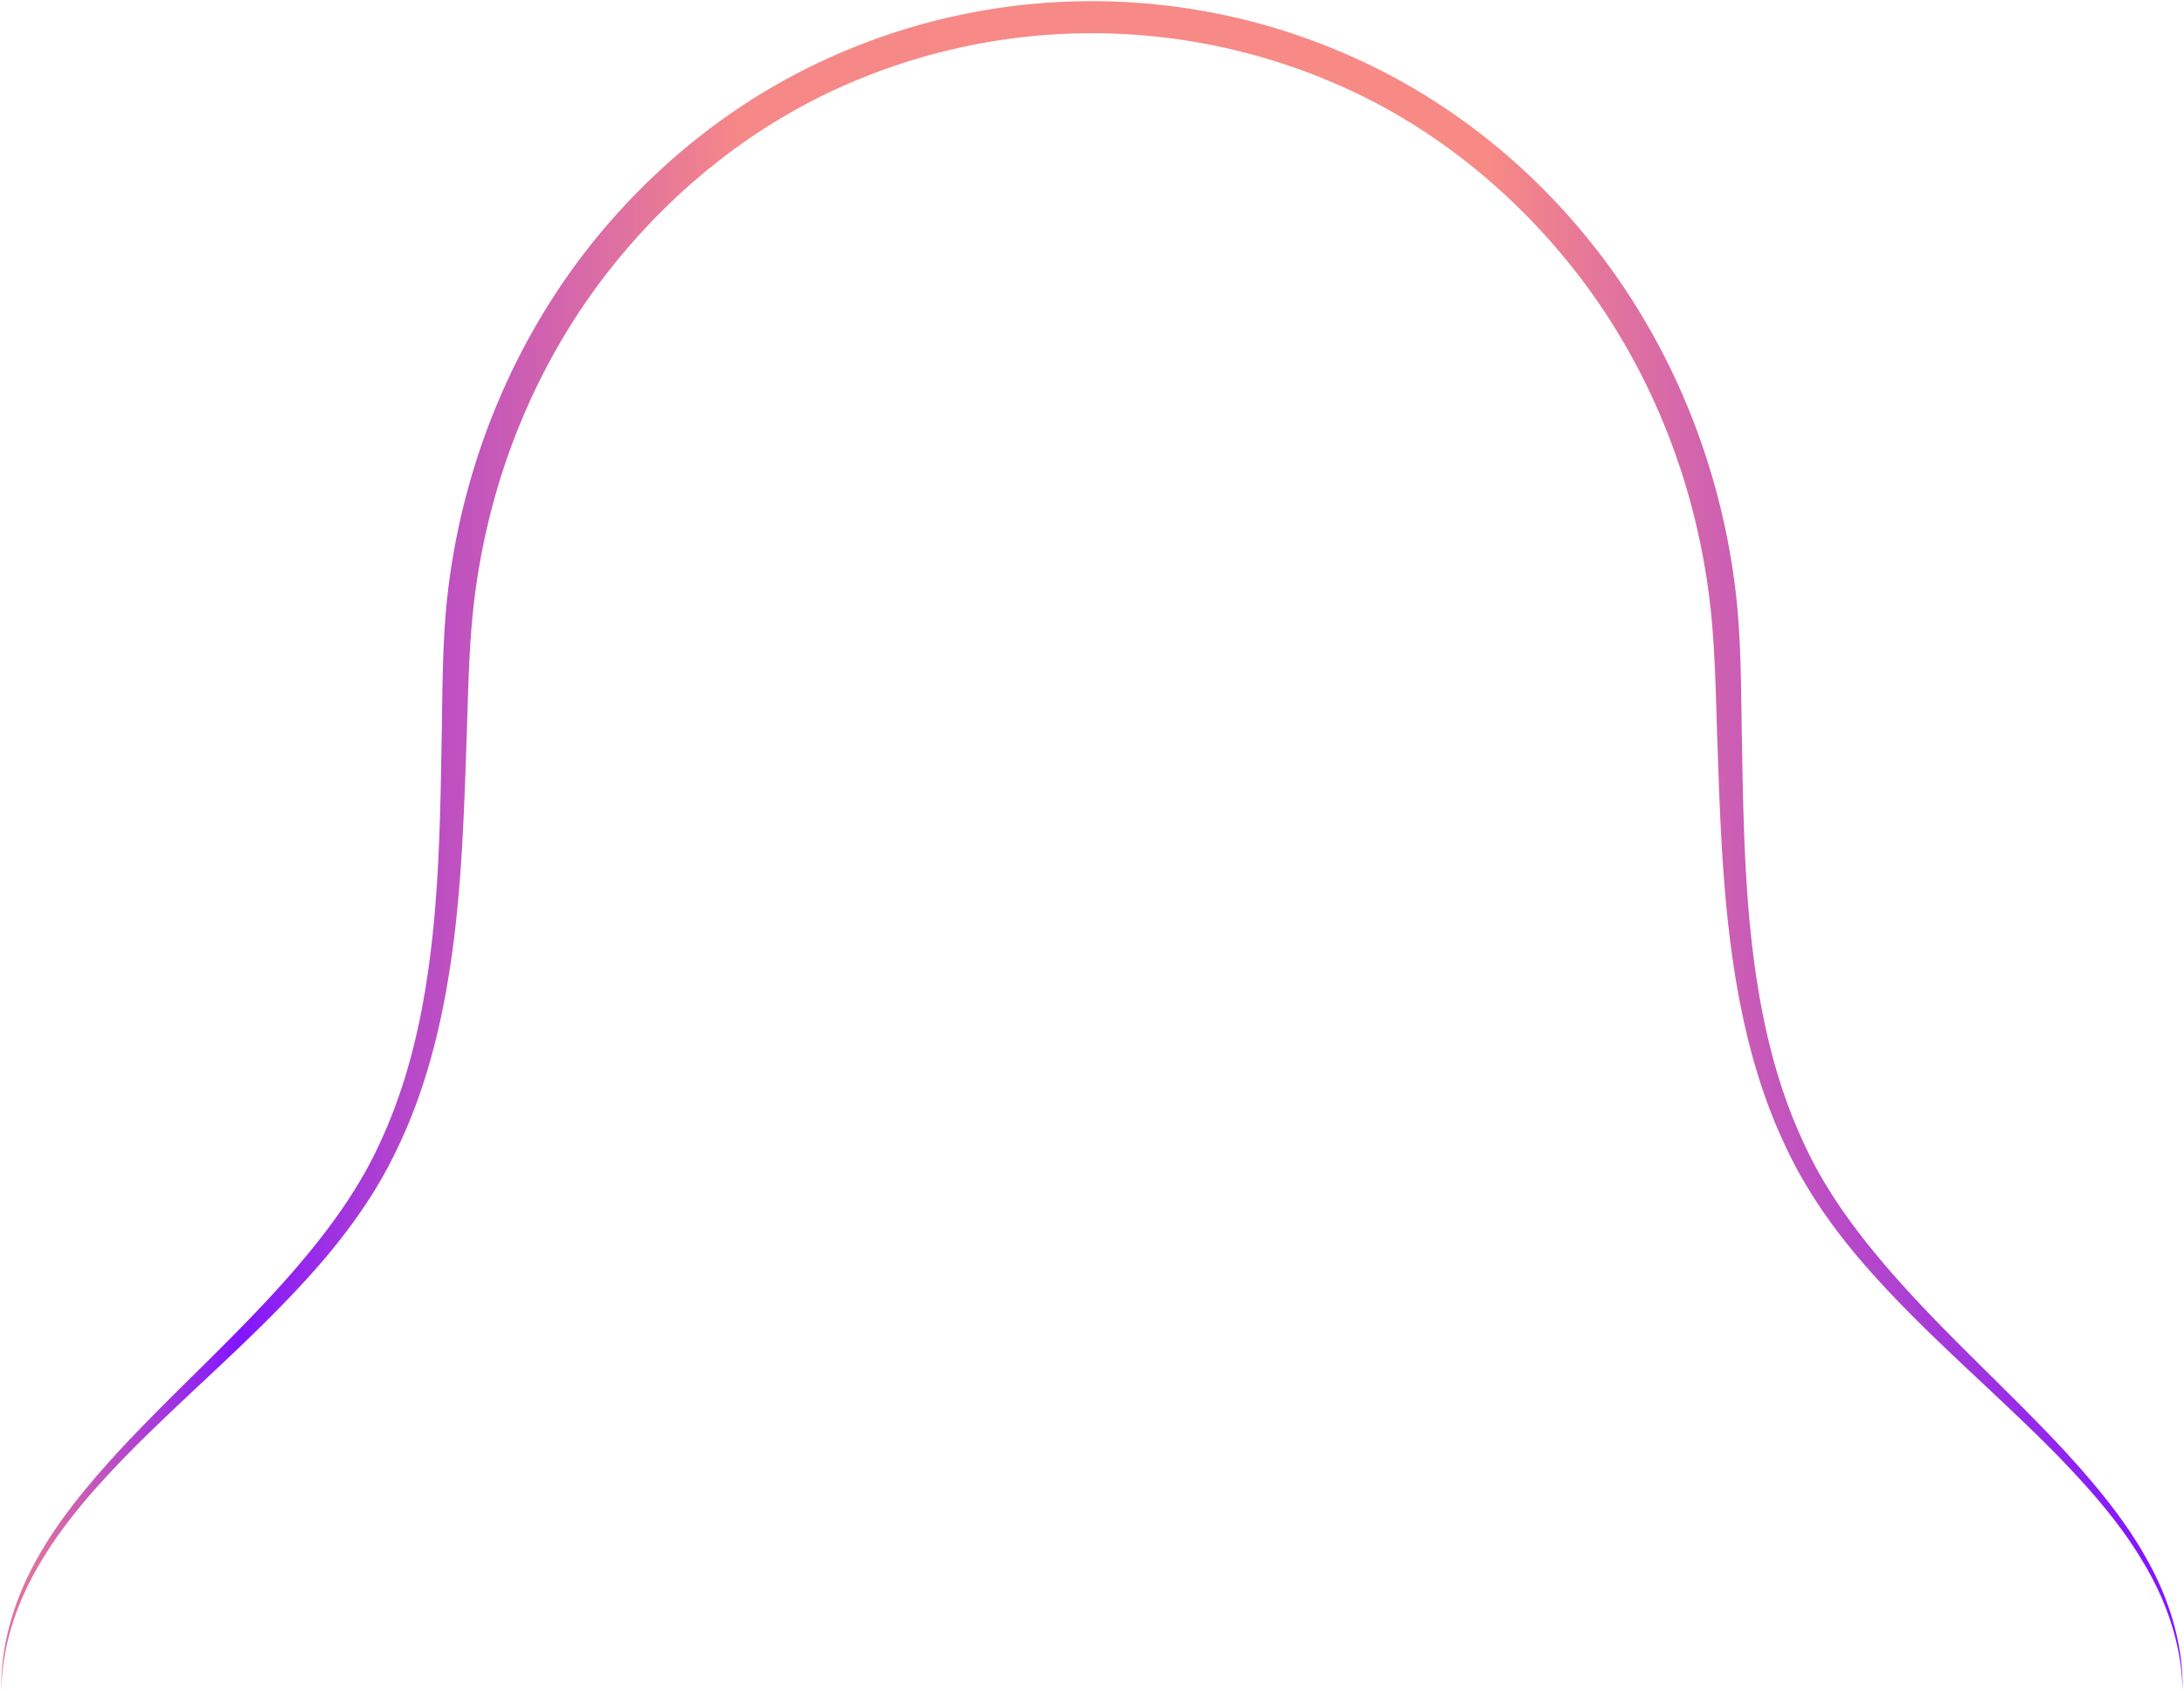 <svg width="1428" height="1106" xmlns="http://www.w3.org/2000/svg"><defs><linearGradient x1="97.953%" y1="96.034%" x2="2.058%" y2="95.754%" id="a"><stop stop-color="#8215FF" offset="0%"/><stop stop-color="#F88A86" offset="31.657%"/><stop stop-color="#F68888" offset="66.896%"/><stop stop-color="#B84AC8" offset="82.088%"/><stop stop-color="#8215FF" offset="90.519%"/><stop stop-color="#DE71A0" offset="100%"/></linearGradient></defs><path d="M1783.06 1652.63c-.5-29.8-10.44-58.6-25.61-83.79-15-25.44-34.69-47.73-55.18-69-41.33-42.28-87.39-80.1-126.83-125.34-19.63-22.57-37.41-47.35-50.47-74.71-13.31-27.18-22.51-56.15-28.93-85.51-12.79-58.91-15-119-17-178.28-1.11-29.59-1.36-59.49-4.28-88.27a451.15 451.15 0 0 0-17.24-85.38c-17-55.56-45.06-107.75-82.78-151.8-37.55-44.08-84.14-80.63-136.71-104.87-106.636-49.26-229.514-49.26-336.15 0-52.56 24.24-99.17 60.77-136.7 104.88-37.71 44-65.8 96.23-82.78 151.79a447.66 447.66 0 0 0-17.21 85.38c-2.92 28.77-3.18 58.67-4.3 88.27-2 59.27-4.16 119.37-17 178.27-6.42 29.37-15.63 58.34-28.93 85.52-13.06 27.37-30.87 52.14-50.48 74.72-39.44 45.23-85.5 83.06-126.84 125.33-20.49 21.23-40.19 43.52-55.18 69-15.17 25.18-25.11 54-25.62 83.78-.57-29.79 8.39-59.3 22.87-85.36 14.46-26.22 33.83-49.27 53.89-71.21 40.51-43.65 85.56-82.76 123-128.15 18.76-22.59 35.59-46.69 47.67-73.17 12.36-26.35 20.83-54.47 26.61-83.14 11.53-57.5 12.8-116.75 13.79-175.94.64-29.71.36-59.24 2.92-89.58a459.63 459.63 0 0 1 17.12-89c17.21-58 46.07-112.82 85.2-159.3 39.13-46.48 88-84.92 143.18-110.64 112.01-52.487 241.55-52.487 353.56 0 55.18 25.72 104.21 64.09 143.16 110.65 39.13 46.48 68 101.25 85.2 159.28a457.45 457.45 0 0 1 17.1 89c2.56 30.33 2.28 59.86 2.93 89.57 1 59.2 2.26 118.44 13.8 175.94 5.78 28.68 14.24 56.8 26.62 83.15 12.06 26.49 28.91 50.58 47.66 73.18 37.48 45.39 82.53 84.49 123 128.14 20.06 21.94 39.44 45 53.9 71.2 14.64 26.1 23.61 55.6 23.04 85.39z" transform="translate(-356 -547)" fill="url(#a)" fill-rule="evenodd"/></svg>